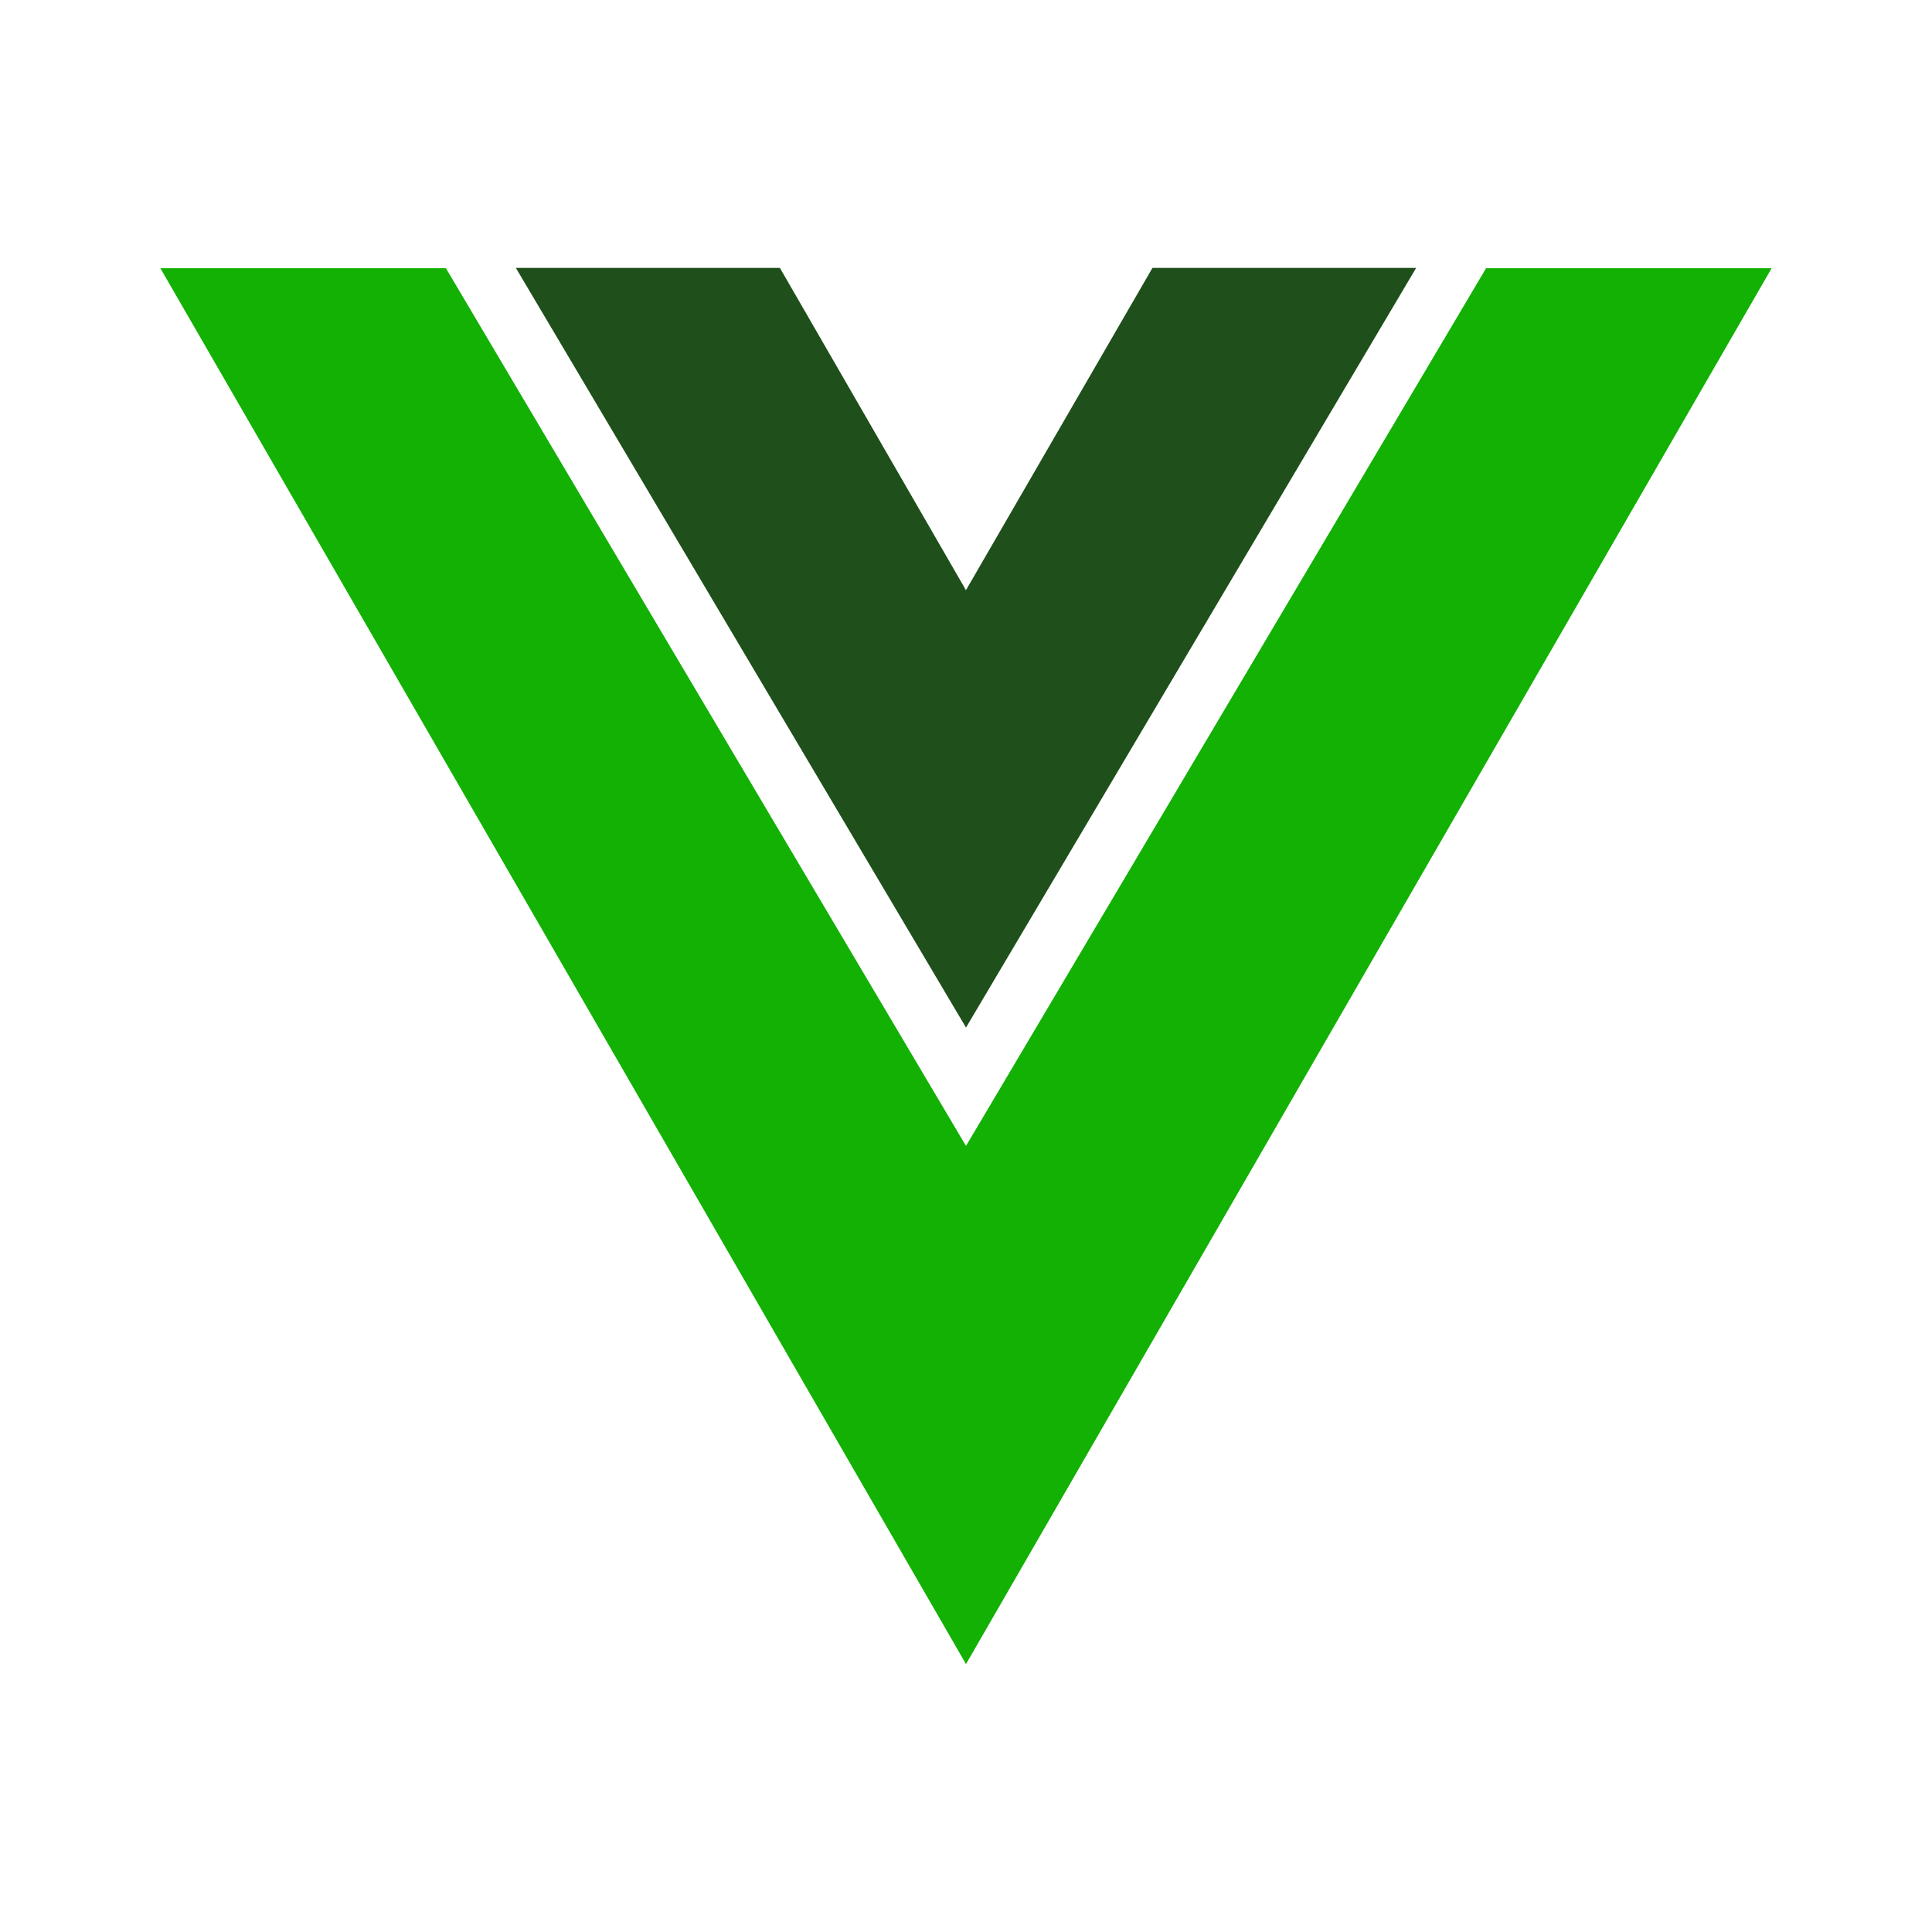<svg width="45" height="45" viewBox="0 0 45 45" fill="none" xmlns="http://www.w3.org/2000/svg">
<path d="M22.5 23.934L32.985 6.24H26.843L22.5 13.744V13.748L18.165 6.24H12.015L22.5 23.934Z" fill="#1F501B"/>
<path d="M34.614 6.247L22.5 26.691L10.386 6.247H3.735L22.5 38.76L41.265 6.247H34.614Z" fill="#12B104"/>
</svg>
